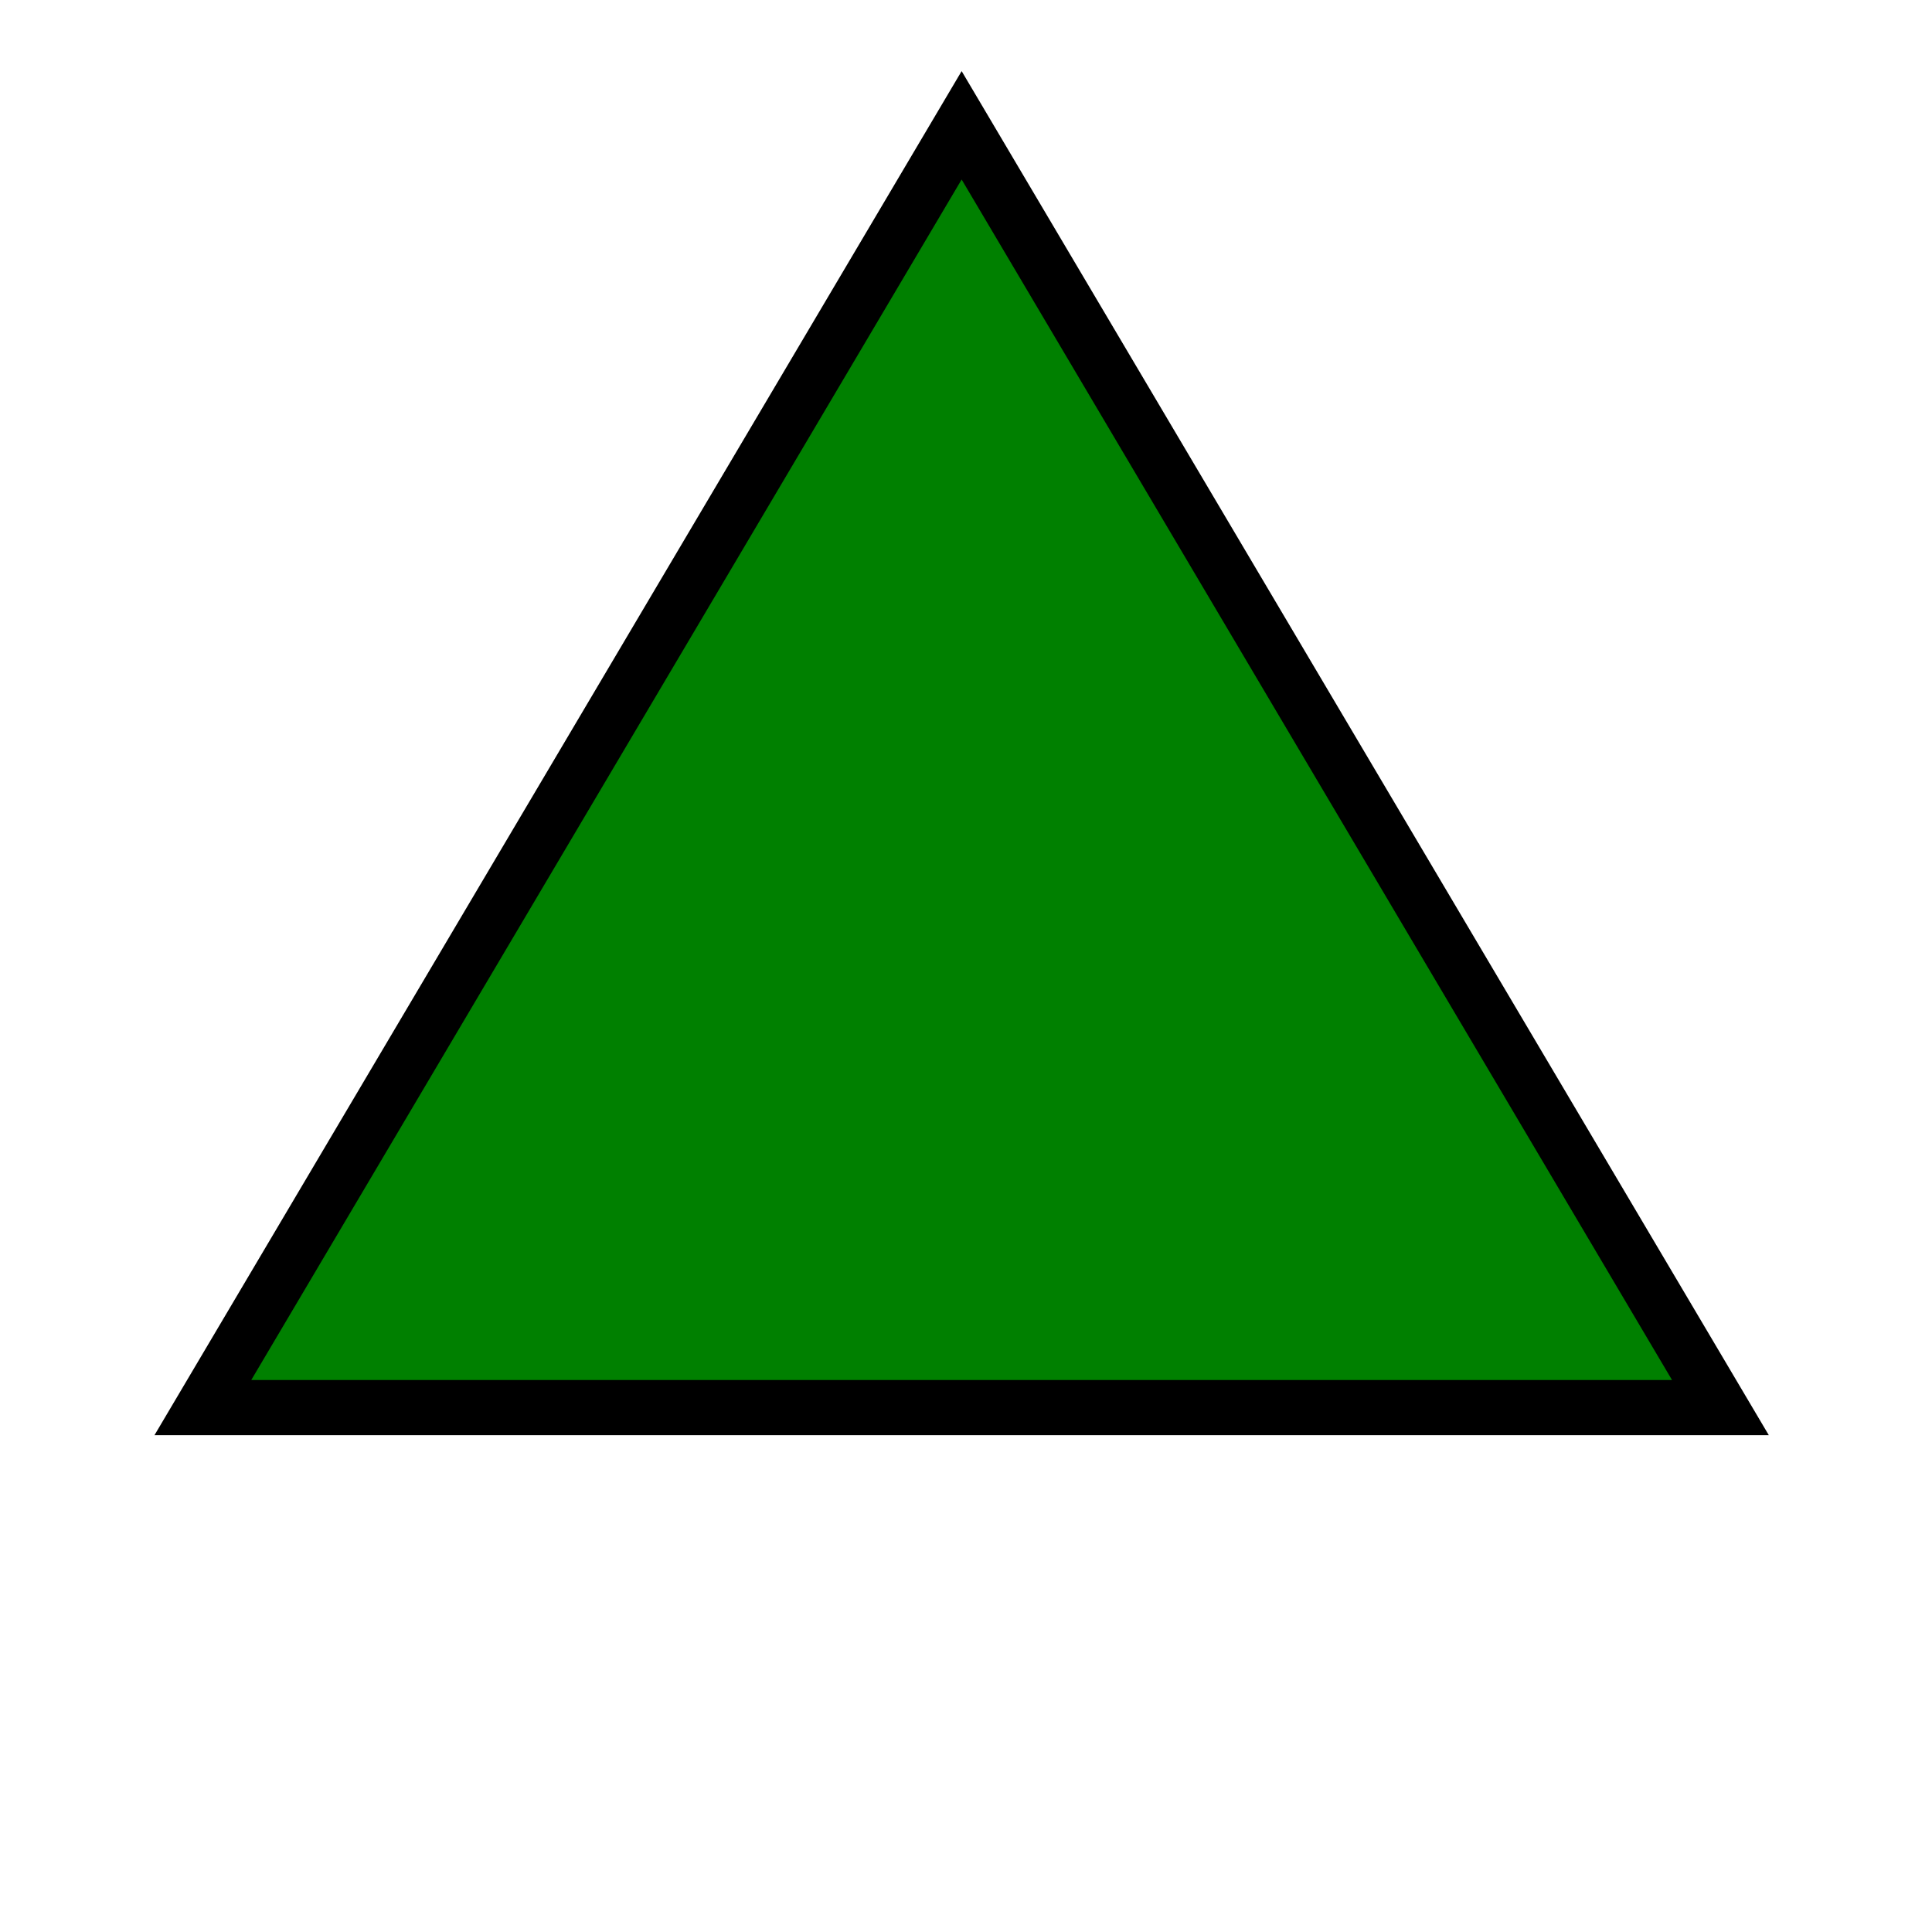 <svg xmlns="http://www.w3.org/2000/svg" xmlns:xlink="http://www.w3.org/1999/xlink" width="1000" height="1000" viewBox="0 0 30 35">
    <path
            fill="green"
            stroke="black"
            d="M14.921,2.27 28.667,25.5 1.175,25.5 z"
    />
</svg>